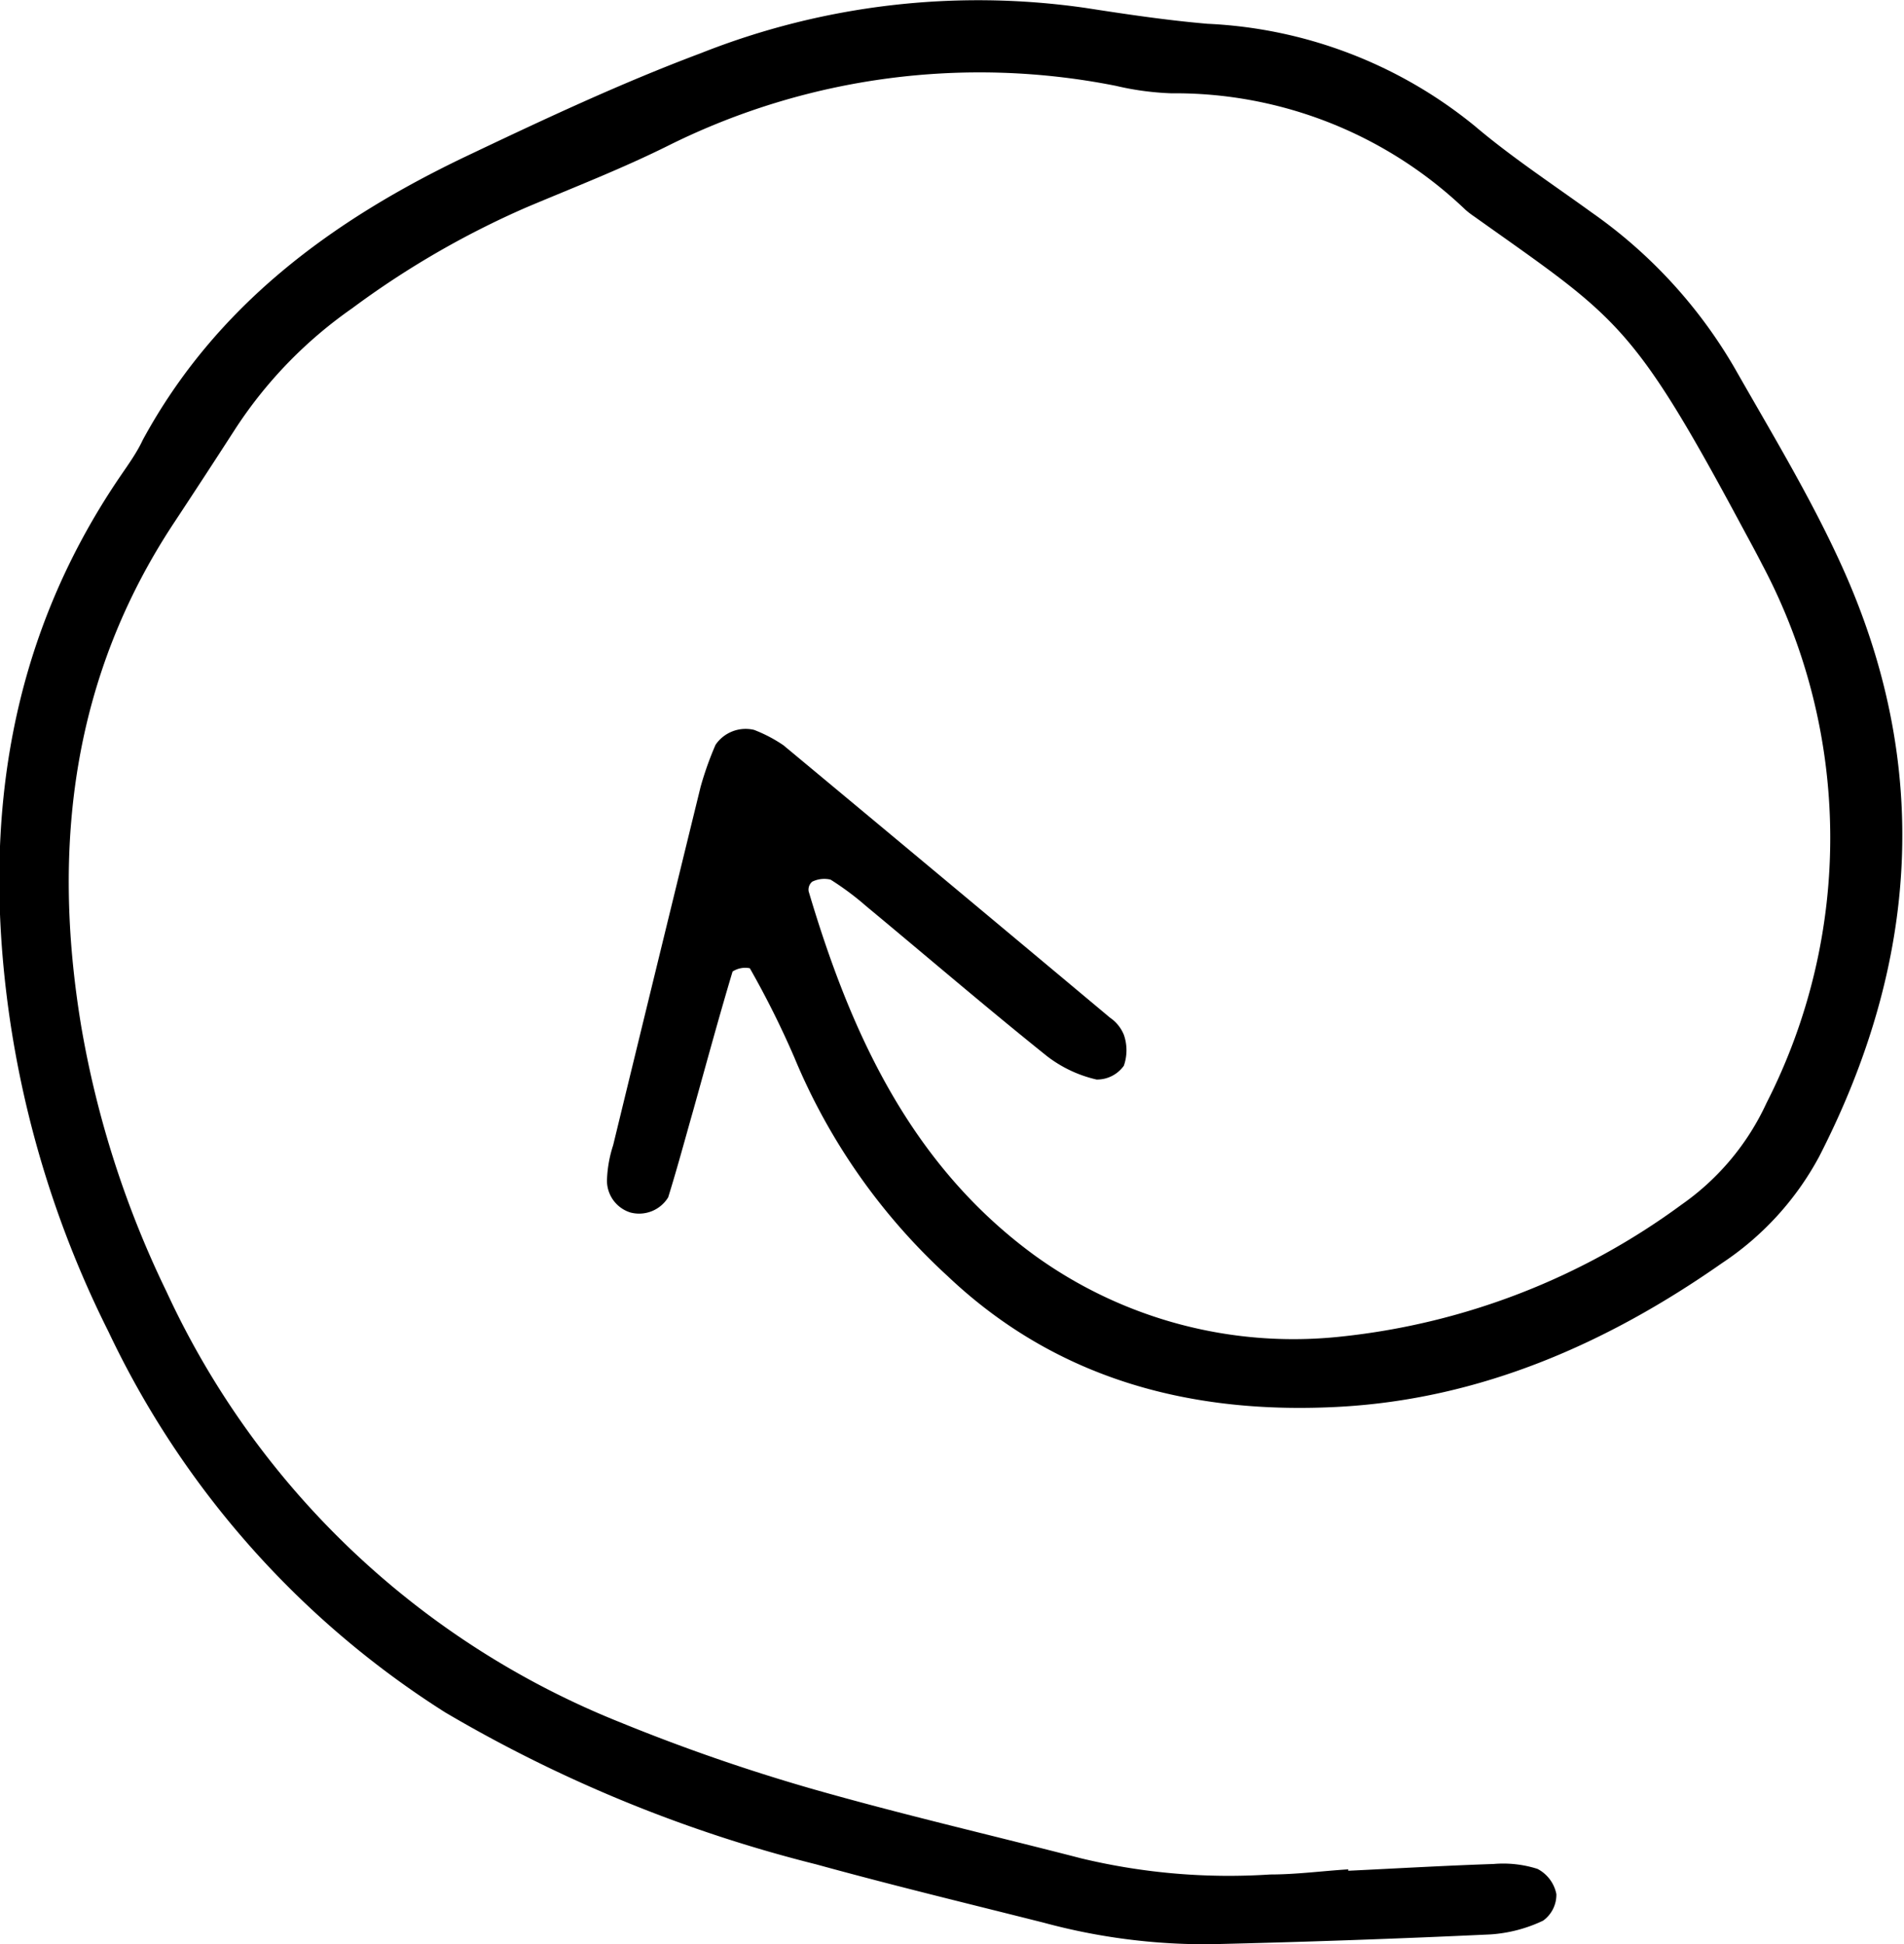 <svg id="Layer_1" data-name="Layer 1" xmlns="http://www.w3.org/2000/svg" viewBox="0 0 81.61 83.35"><title>arrow-39</title><path d="M127.3,958.72c2.08-.1,4.15-0.22,6.23-0.29a4.84,4.84,0,0,1,1.88.21,1.56,1.56,0,0,1,.81,1.08,1.37,1.37,0,0,1-.57,1.14,6.18,6.18,0,0,1-2.27.59q-6,.28-12,0.42a26.43,26.43,0,0,1-7.12-.92c-3.25-.82-6.52-1.61-9.75-2.5a60.07,60.07,0,0,1-15.92-6.52,39.11,39.11,0,0,1-14.43-16.32,44.24,44.24,0,0,1-4.27-13.69c-1.14-8.2,0-15.94,4.74-22.93,0.36-.53.74-1.05,1-1.61,3.12-5.75,8.09-9.4,13.82-12.14,3.32-1.58,6.66-3.15,10.1-4.44a32.25,32.25,0,0,1,16.49-1.94c1.74,0.27,3.48.53,5.23,0.68a19.5,19.5,0,0,1,11.45,4.38c1.58,1.34,3.33,2.49,5,3.7a21,21,0,0,1,6.13,6.66c1.58,2.78,3.25,5.53,4.57,8.43,3.92,8.59,3.33,17.08-.94,25.4a12.66,12.66,0,0,1-4.16,4.56c-4.94,3.46-10.36,5.83-16.41,6.16-6.26.34-12.07-1.13-16.79-5.61a26.43,26.43,0,0,1-6.56-9.36,39.05,39.05,0,0,0-1.91-3.83,1,1,0,0,0-.74.14c-0.6,2-1.14,4-1.7,6-0.35,1.23-.68,2.46-1.06,3.68a1.46,1.46,0,0,1-1.62.65,1.43,1.43,0,0,1-1-1.47,5.39,5.39,0,0,1,.26-1.41q1.87-7.69,3.75-15.37a13.93,13.93,0,0,1,.64-1.8,1.56,1.56,0,0,1,1.65-.64,6.15,6.15,0,0,1,1.26.66q7,5.82,14,11.68a1.63,1.63,0,0,1,.59.73,2,2,0,0,1,0,1.33,1.41,1.41,0,0,1-1.17.59,5.47,5.47,0,0,1-2.12-1c-2.62-2.1-5.17-4.29-7.75-6.43a12.23,12.23,0,0,0-1.53-1.14,1.17,1.17,0,0,0-.79.09,0.45,0.45,0,0,0-.15.41c1.8,6.07,4.37,11.71,9.66,15.59a18.93,18.93,0,0,0,13.16,3.5,29.87,29.87,0,0,0,14.6-5.66,10.85,10.85,0,0,0,3.64-4.36,25,25,0,0,0-.19-23.08c-0.29-.57-0.6-1.13-0.9-1.69-4.69-8.74-5.33-8.88-11.43-13.22a4,4,0,0,1-.38-0.29,18,18,0,0,0-12.62-5,12.19,12.19,0,0,1-2.37-.32,29.92,29.92,0,0,0-19.14,2.54c-2,1-4.09,1.81-6.15,2.68a38,38,0,0,0-7.45,4.32,18.82,18.82,0,0,0-5,5.16q-1.29,2-2.61,4c-4.4,6.64-5.27,13.94-4,21.61a42.36,42.36,0,0,0,3.66,11.39A36.21,36.21,0,0,0,96.1,952.36a80.89,80.89,0,0,0,8.15,2.83c3.84,1.1,7.74,2,11.61,3a27.09,27.09,0,0,0,8.09.69c1.12,0,2.23-.15,3.35-0.22v0.06Z" transform="translate(-69.51 -878.52)"/></svg>
